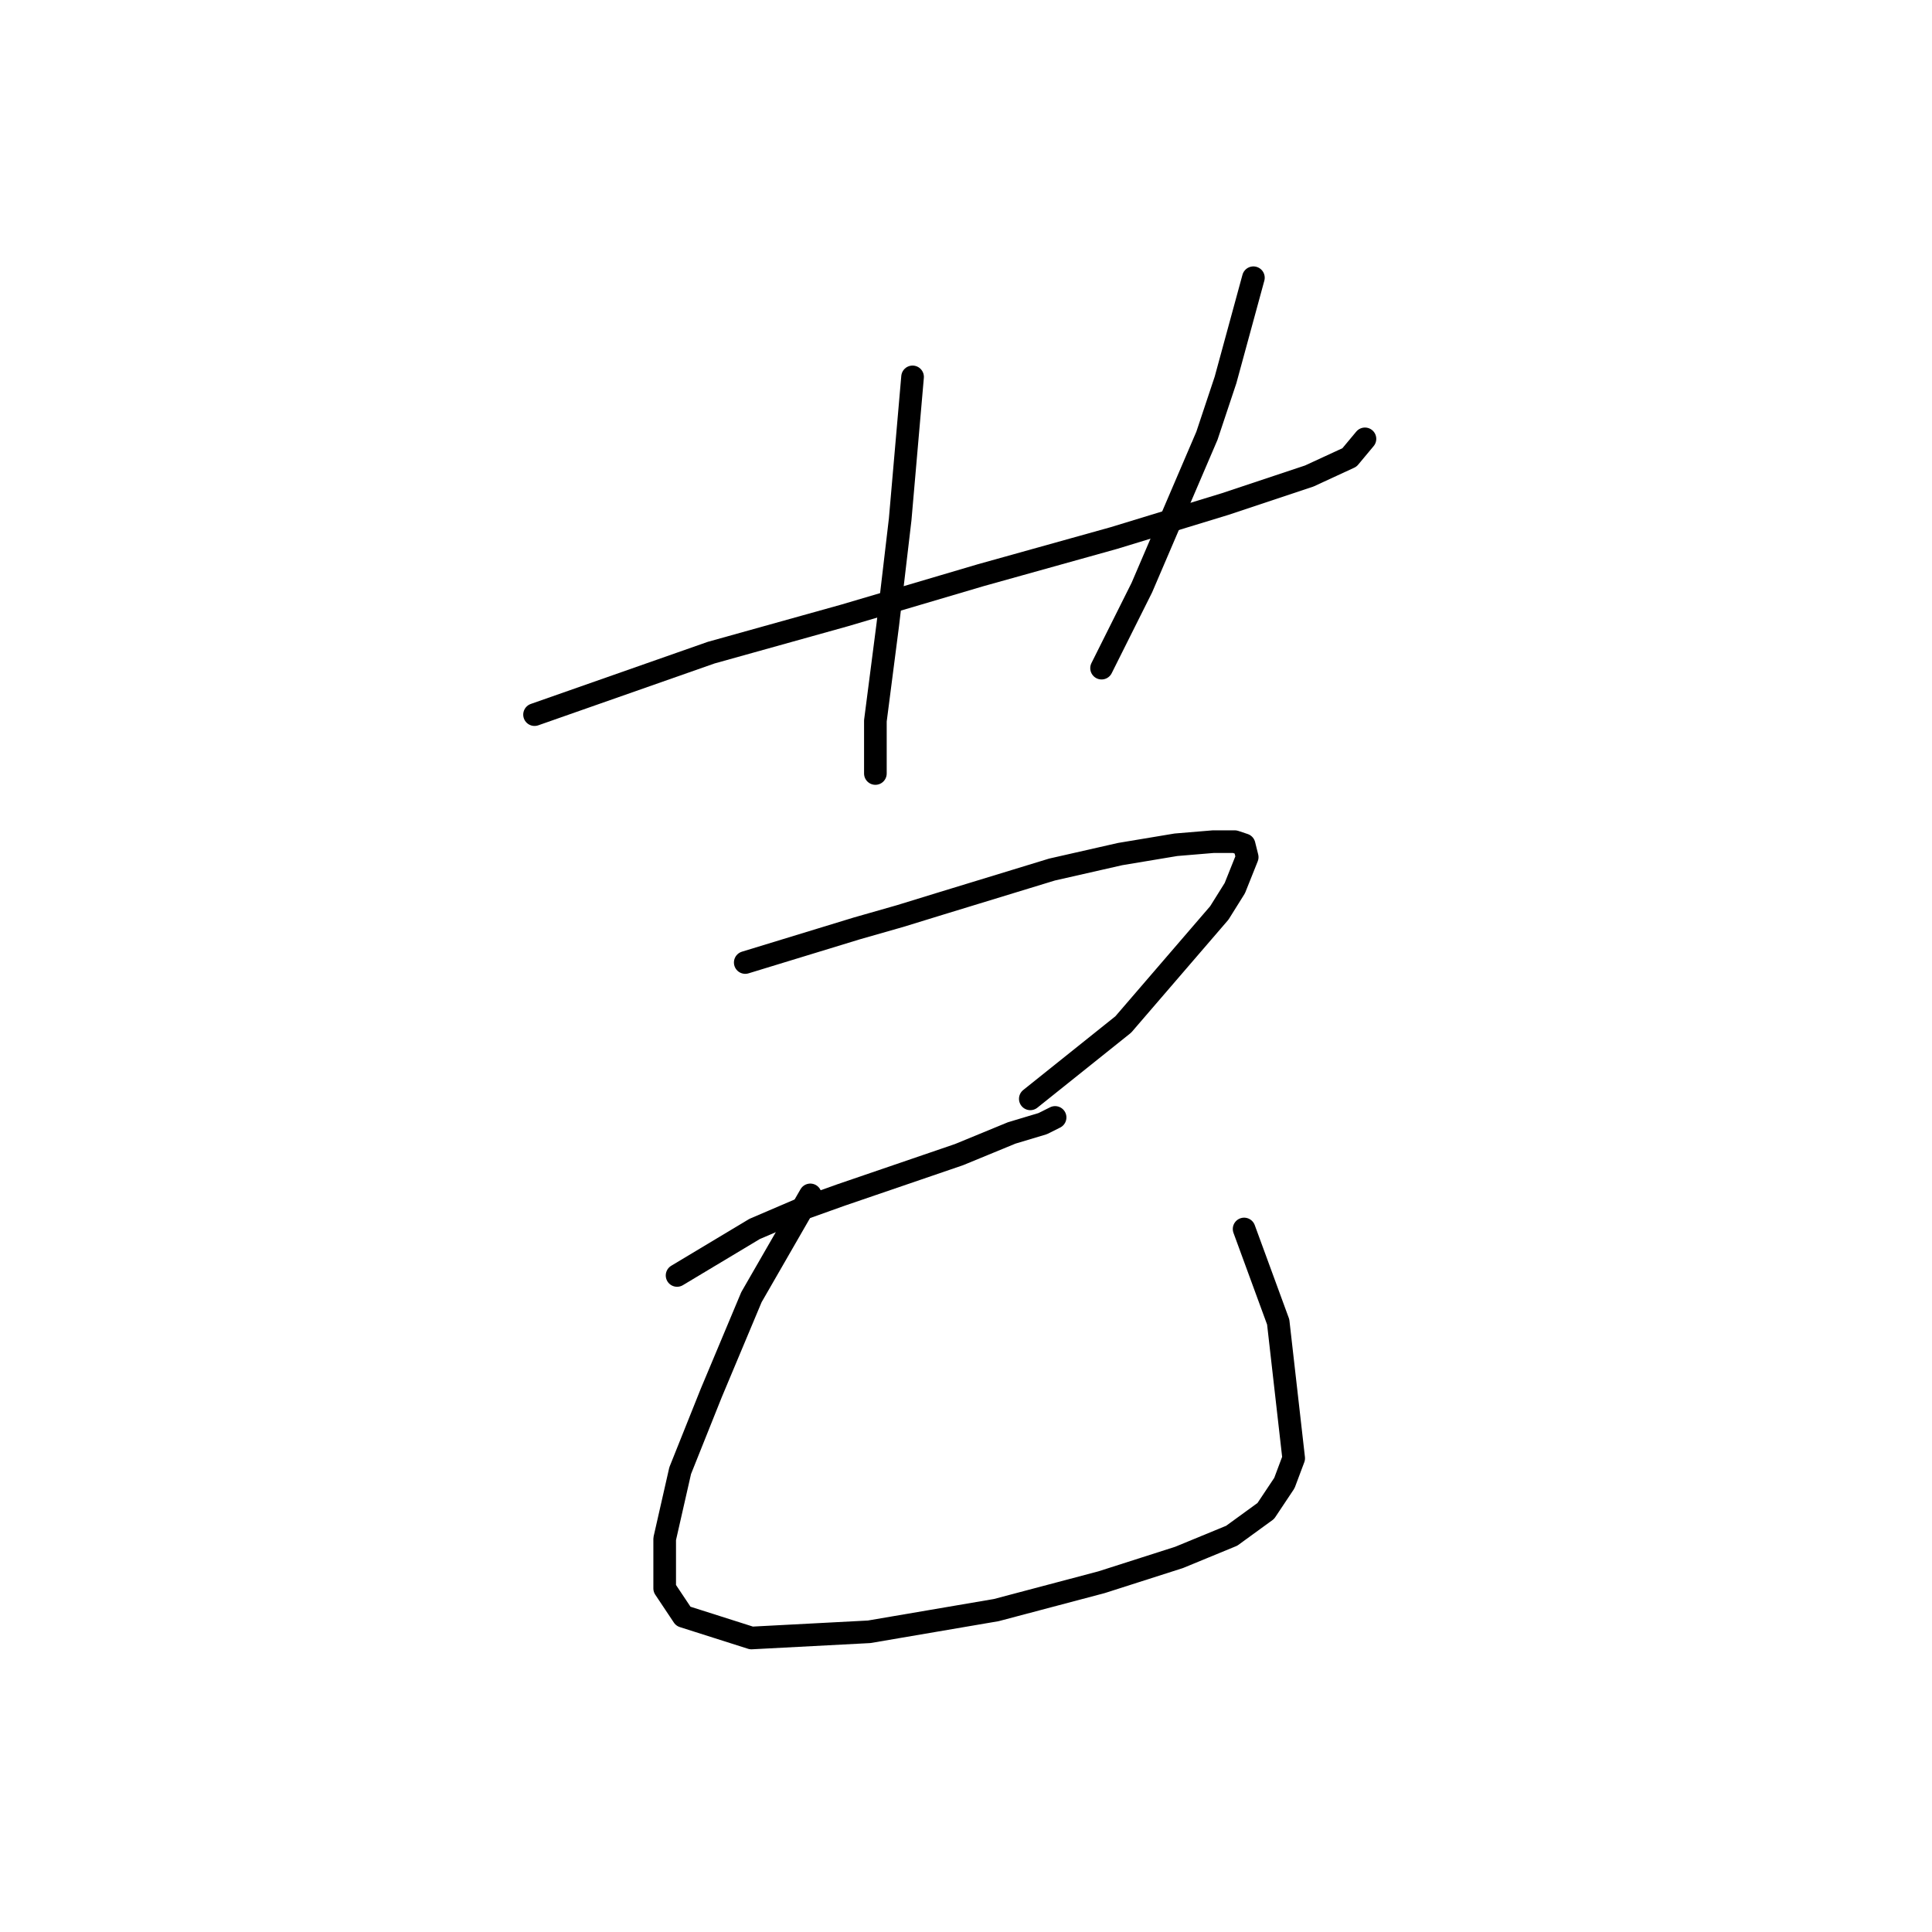 <?xml version="1.0" standalone="no"?>
    <svg width="256" height="256" xmlns="http://www.w3.org/2000/svg" version="1.1">
    <polyline stroke="black" stroke-width="3" stroke-linecap="round" fill="transparent" stroke-linejoin="round" points="70.83 94.692 94.233 86.48 111.887 81.554 129.952 76.216 147.607 71.289 162.387 66.773 173.473 63.078 178.81 60.614 180.863 58.151 180.863 58.151 " />
        <polyline stroke="black" stroke-width="3" stroke-linecap="round" fill="transparent" stroke-linejoin="round" points="120.92 49.94 119.277 68.826 117.635 82.785 115.993 95.513 115.993 102.493 115.993 102.493 " />
        <polyline stroke="black" stroke-width="3" stroke-linecap="round" fill="transparent" stroke-linejoin="round" points="166.082 36.801 162.387 50.35 159.924 57.74 151.302 77.858 145.964 88.533 145.964 88.533 " />
        <polyline stroke="black" stroke-width="3" stroke-linecap="round" fill="transparent" stroke-linejoin="round" points="98.749 127.538 113.529 123.021 119.277 121.379 124.615 119.737 139.395 115.22 148.428 113.168 155.818 111.936 160.745 111.525 163.619 111.525 164.851 111.936 165.261 113.578 163.619 117.684 161.566 120.968 148.838 135.749 136.521 145.603 136.521 145.603 " />
        <polyline stroke="black" stroke-width="3" stroke-linecap="round" fill="transparent" stroke-linejoin="round" points="89.716 169.005 99.98 162.847 105.728 160.383 111.477 158.33 127.078 152.993 134.058 150.119 138.164 148.887 139.806 148.066 139.806 148.066 " />
        <polyline stroke="black" stroke-width="3" stroke-linecap="round" fill="transparent" stroke-linejoin="round" points="107.371 158.33 99.57 171.879 94.233 184.607 90.127 194.871 88.074 203.904 88.074 210.473 90.537 214.168 99.57 217.042 115.172 216.221 132.005 213.347 145.964 209.652 156.229 206.367 163.208 203.493 167.725 200.209 170.188 196.513 171.42 193.229 169.367 175.164 164.851 162.847 164.851 162.847 " />
        </svg>